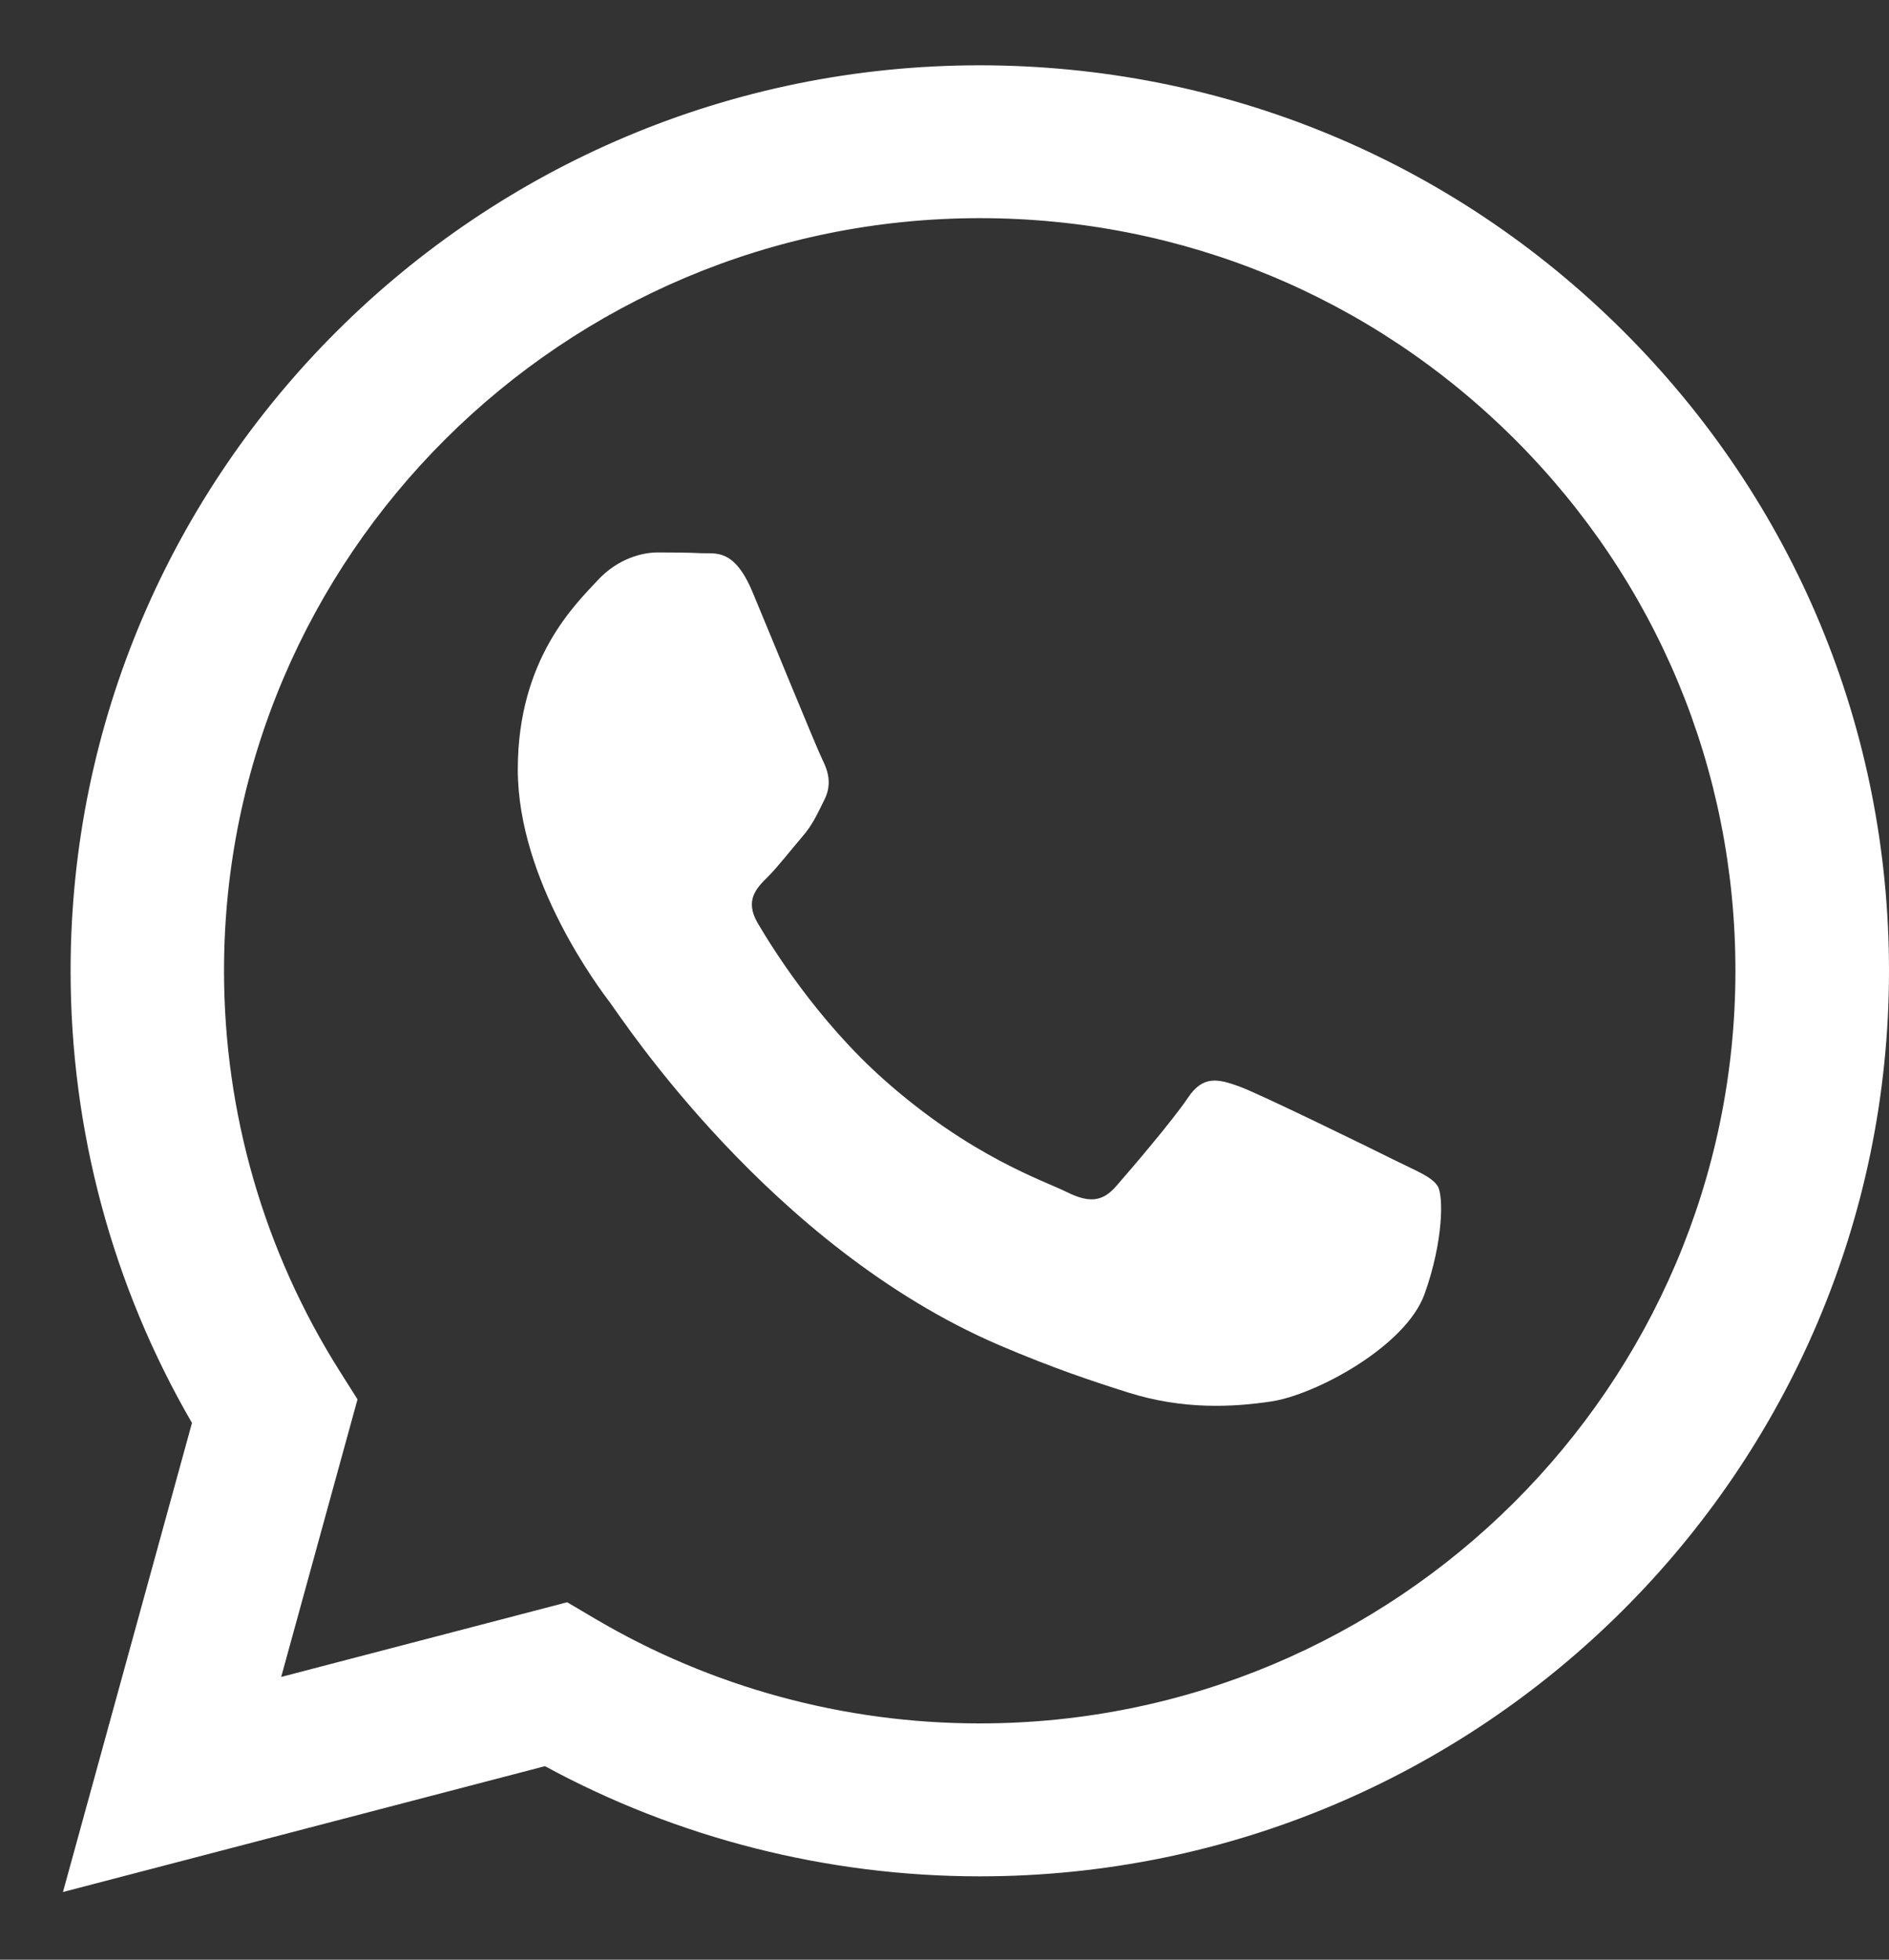<svg width="27" height="28" viewBox="0 0 27 28" fill="none" xmlns="http://www.w3.org/2000/svg">
<rect x="0" y="0" width="27" height="28" fill="#333333" stroke="none"/>
<path fill-rule="evenodd" clip-rule="evenodd" d="M19.929 16.574C19.604 16.412 18.008 15.63 17.71 15.522C17.412 15.415 17.196 15.361 16.98 15.684C16.763 16.008 16.141 16.735 15.951 16.951C15.762 17.167 15.573 17.194 15.248 17.032C14.923 16.87 13.877 16.529 12.637 15.428C11.671 14.571 11.02 13.513 10.83 13.189C10.641 12.866 10.81 12.691 10.973 12.53C11.119 12.385 11.297 12.152 11.46 11.964C11.622 11.775 11.676 11.64 11.784 11.425C11.893 11.209 11.838 11.02 11.757 10.858C11.676 10.697 11.027 9.106 10.756 8.459C10.493 7.829 10.225 7.914 10.026 7.904C9.836 7.895 9.62 7.893 9.403 7.893C9.187 7.893 8.835 7.974 8.537 8.297C8.24 8.621 7.401 9.403 7.401 10.993C7.401 12.584 8.564 14.12 8.727 14.336C8.889 14.552 11.017 17.816 14.274 19.216C15.049 19.549 15.653 19.747 16.125 19.896C16.903 20.142 17.611 20.108 18.17 20.024C18.794 19.932 20.091 19.243 20.362 18.488C20.632 17.733 20.632 17.086 20.551 16.951C20.47 16.816 20.254 16.735 19.929 16.574ZM14.003 24.624H13.999C12.061 24.624 10.16 24.105 8.502 23.126L8.107 22.893L4.019 23.96L5.11 19.994L4.853 19.587C3.772 17.875 3.201 15.897 3.202 13.866C3.204 7.939 8.05 3.117 14.008 3.117C16.893 3.118 19.605 4.238 21.644 6.27C23.683 8.302 24.806 11.002 24.805 13.875C24.802 19.802 19.957 24.624 14.003 24.624ZM23.197 4.726C20.744 2.282 17.481 0.935 14.004 0.933C6.841 0.933 1.012 6.735 1.009 13.866C1.008 16.145 1.606 18.37 2.744 20.331L0.9 27.033L7.789 25.235C9.687 26.265 11.824 26.808 13.999 26.809H14.005H14.005C21.167 26.809 26.997 21.007 27 13.876C27.001 10.42 25.651 7.171 23.197 4.726Z" fill="white"/>
</svg>
